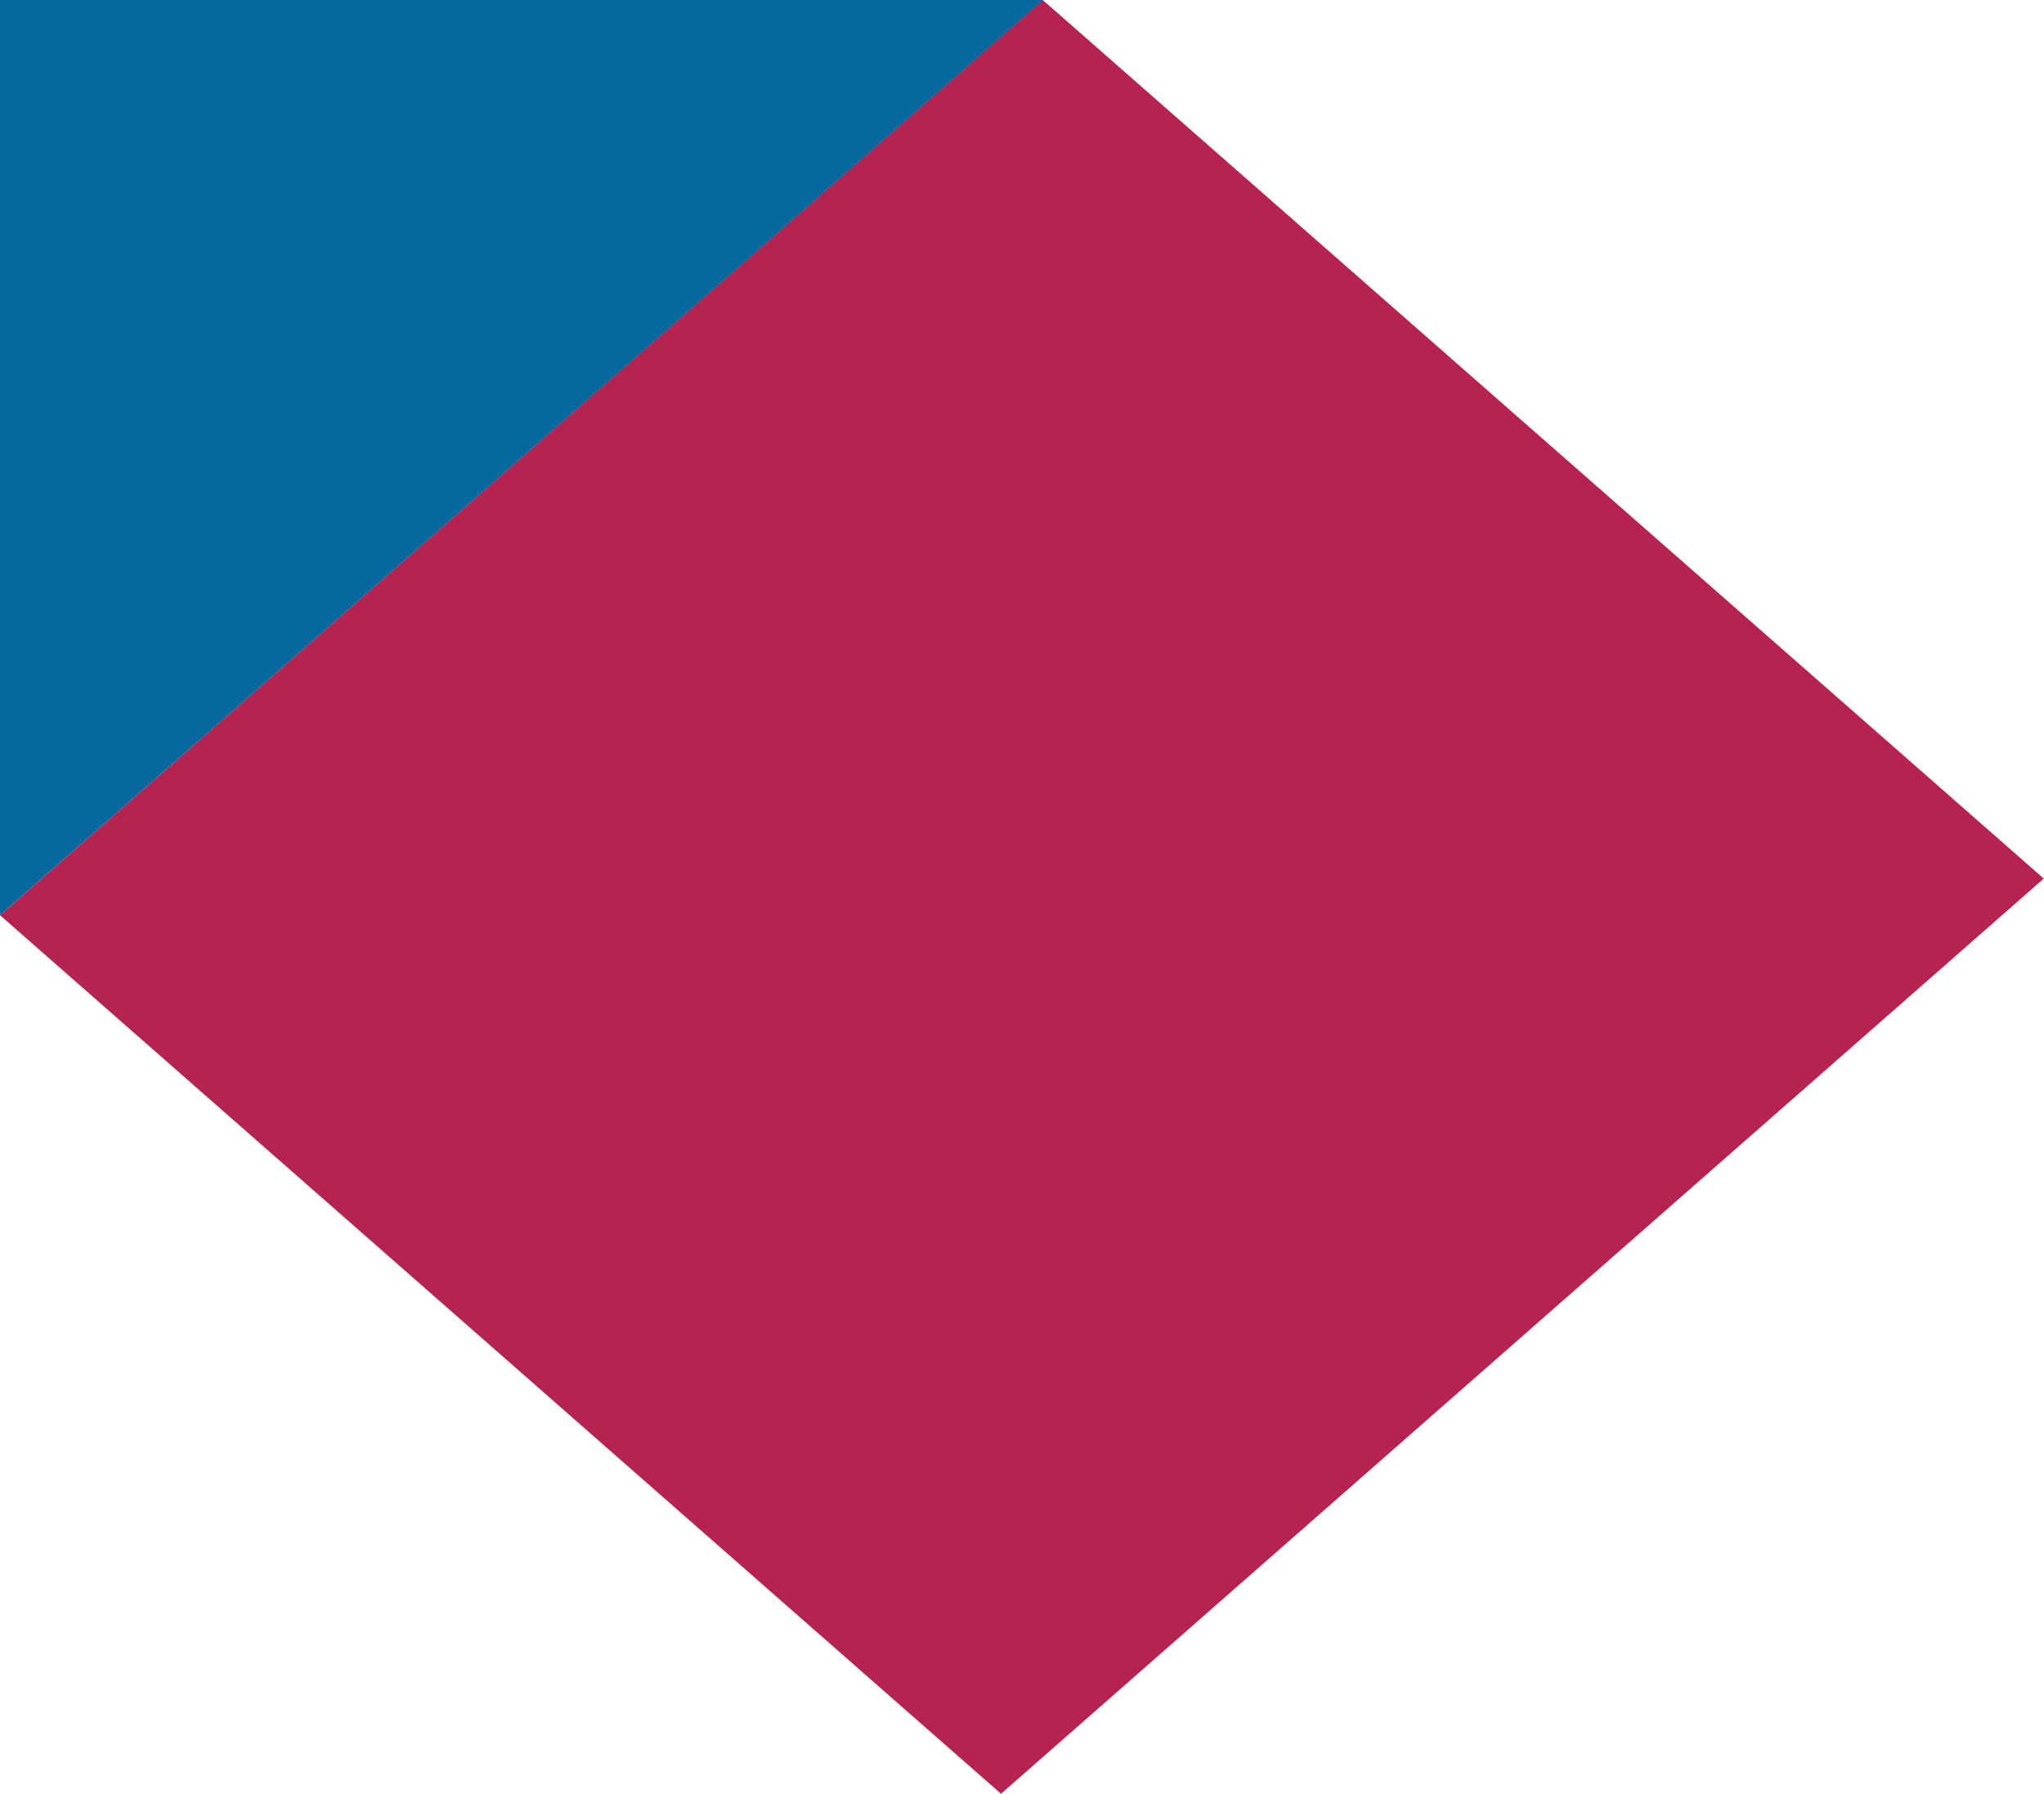 <?xml version="1.0" encoding="UTF-8" standalone="no"?><!DOCTYPE svg PUBLIC "-//W3C//DTD SVG 1.1//EN" "http://www.w3.org/Graphics/SVG/1.1/DTD/svg11.dtd"><svg width="100%" height="100%" viewBox="0 0 2932 2573" version="1.1" xmlns="http://www.w3.org/2000/svg" xmlns:xlink="http://www.w3.org/1999/xlink" xml:space="preserve" xmlns:serif="http://www.serif.com/" style="fill-rule:evenodd;clip-rule:evenodd;stroke-linejoin:round;stroke-miterlimit:2;"><g id="geometry-2" serif:id="geometry 2"><path d="M1495.75,0l1435.92,1260.16l-1495.75,1312.67l-1435.92,-1260.16l1495.75,-1312.67Z" style="fill:#b62350;"/><path d="M0,0l1496.32,0l-1496.32,1312.63l0,-1312.63Z" style="fill:#05699d;"/></g></svg>
